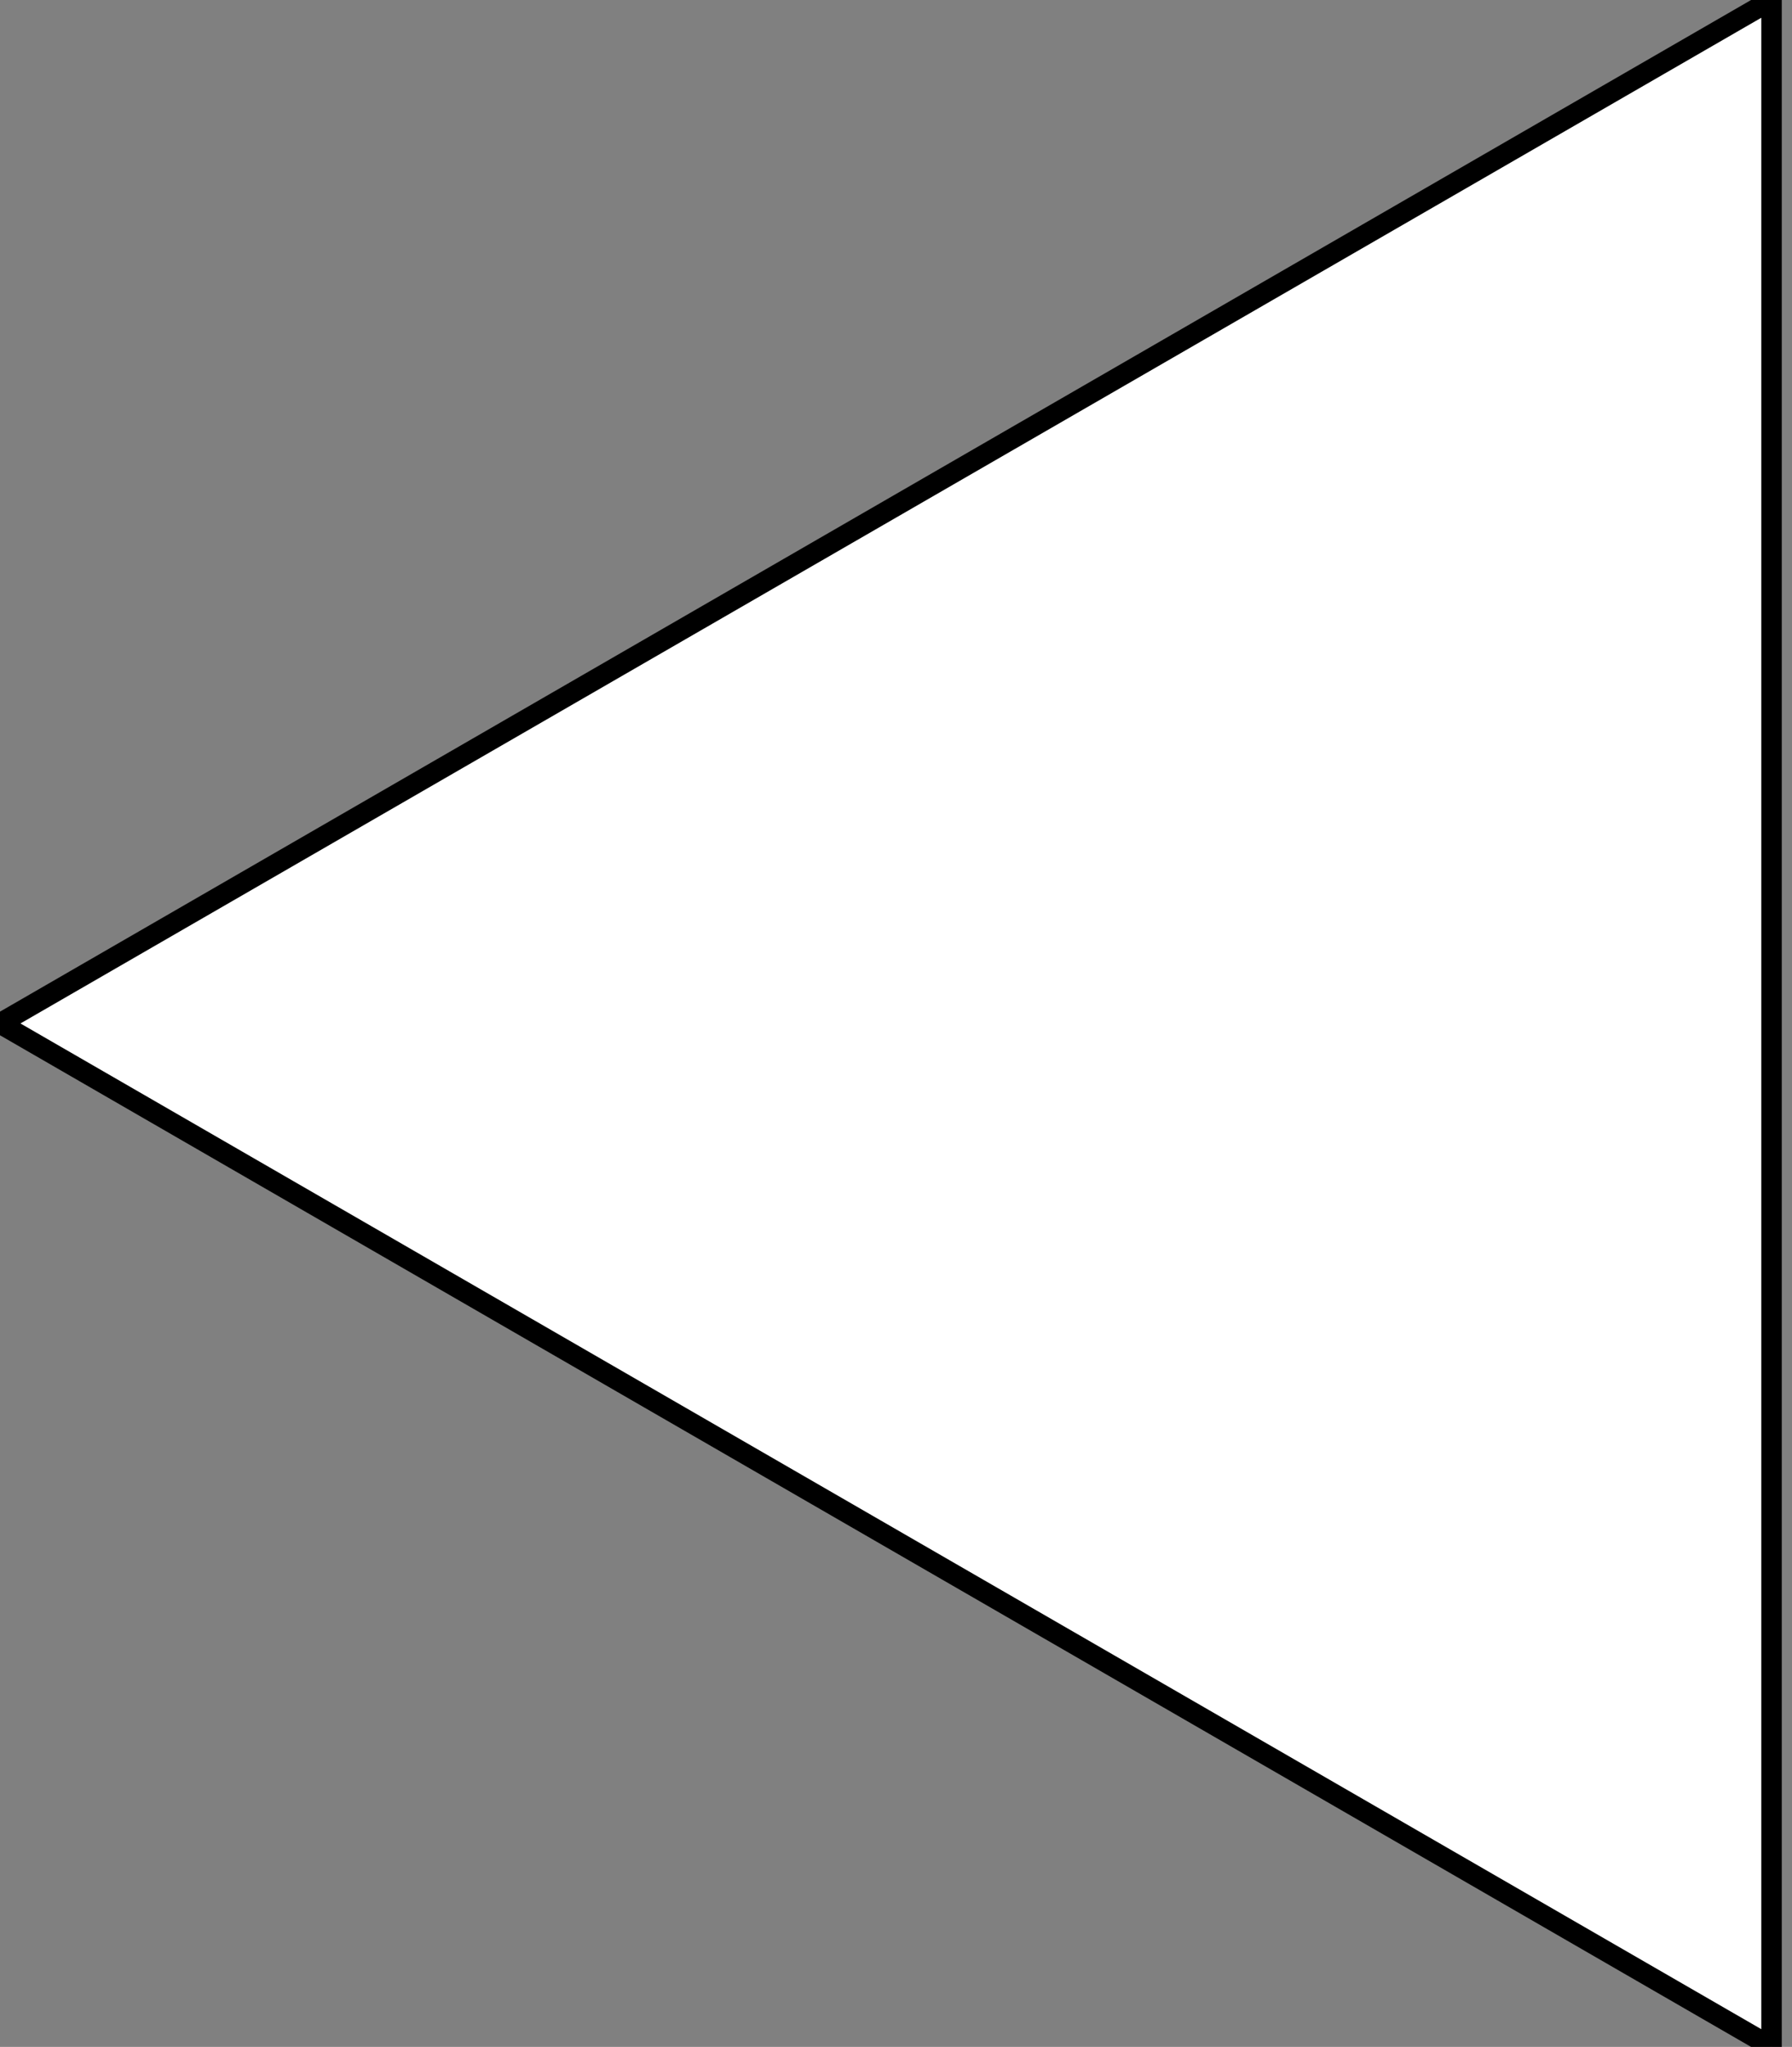 <svg version="1.1"
     baseProfile="full"
     width="876" height="1000"
     xmlns="http://www.w3.org/2000/svg">

  <rect width="100%" height="100%" fill="#808080" stroke="none"/>

  <polygon points="866,0 866,1000 0,500 866,0"
    fill="white" stroke="black" stroke-width="10"/>
</svg>
